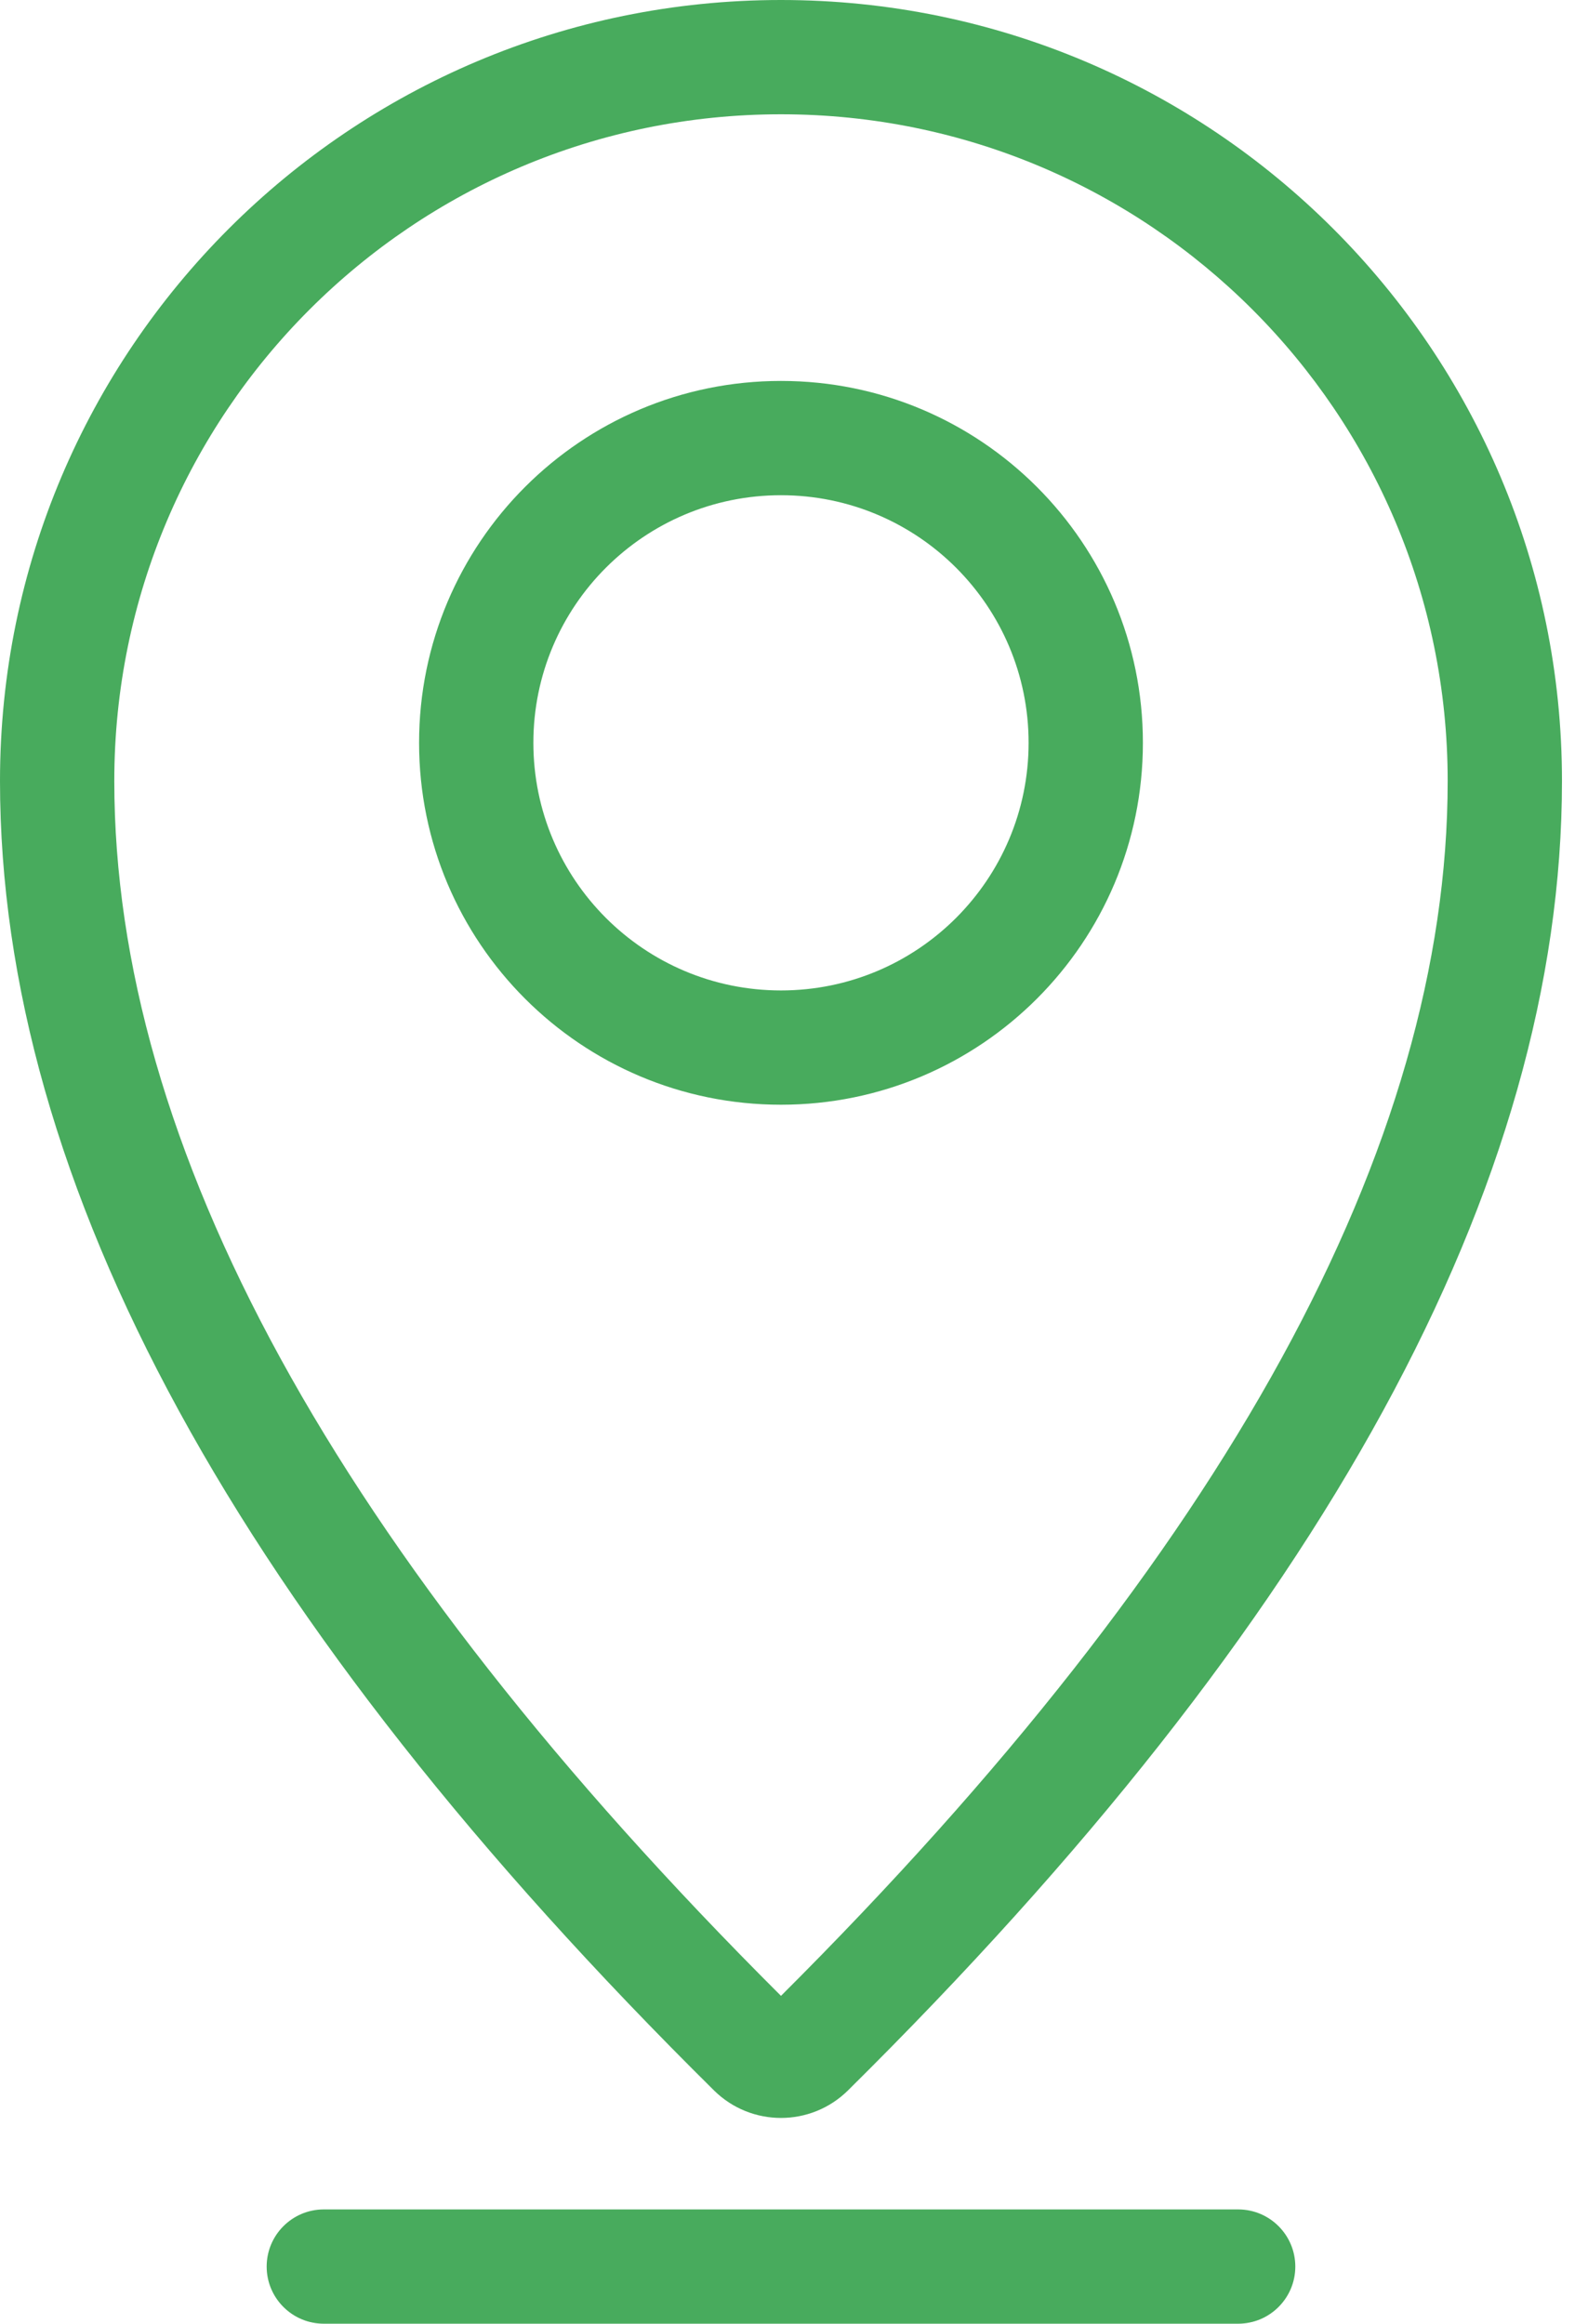 <svg width="41" height="60" viewBox="0 0 41 60" fill="none" xmlns="http://www.w3.org/2000/svg">
<path d="M21.894 53.976C20.935 54.924 19.392 54.924 18.434 53.976C6.183 41.853 0 30.596 0 20.164C0 9.028 9.028 0 20.164 0C31.3 0 40.328 9.028 40.328 20.164C40.328 30.596 34.145 41.853 21.894 53.976ZM37.377 20.164C37.377 10.657 29.671 2.951 20.164 2.951C10.657 2.951 2.951 10.657 2.951 20.164C2.951 29.577 8.651 40.048 20.164 51.535C31.676 40.048 37.377 29.577 37.377 20.164ZM20.164 28.525C15.003 28.525 10.82 24.341 10.82 19.18C10.82 14.02 15.003 9.836 20.164 9.836C25.325 9.836 29.508 14.02 29.508 19.18C29.508 24.341 25.325 28.525 20.164 28.525ZM8.361 57.049H31.967C32.782 57.049 33.443 57.71 33.443 58.525C33.443 59.339 32.782 60 31.967 60H8.361C7.546 60 6.885 59.339 6.885 58.525C6.885 57.71 7.546 57.049 8.361 57.049ZM20.164 25.574C23.695 25.574 26.557 22.711 26.557 19.18C26.557 15.649 23.695 12.787 20.164 12.787C16.633 12.787 13.771 15.649 13.771 19.18C13.771 22.711 16.633 25.574 20.164 25.574Z" fill="#48AB5D"/>
</svg>
